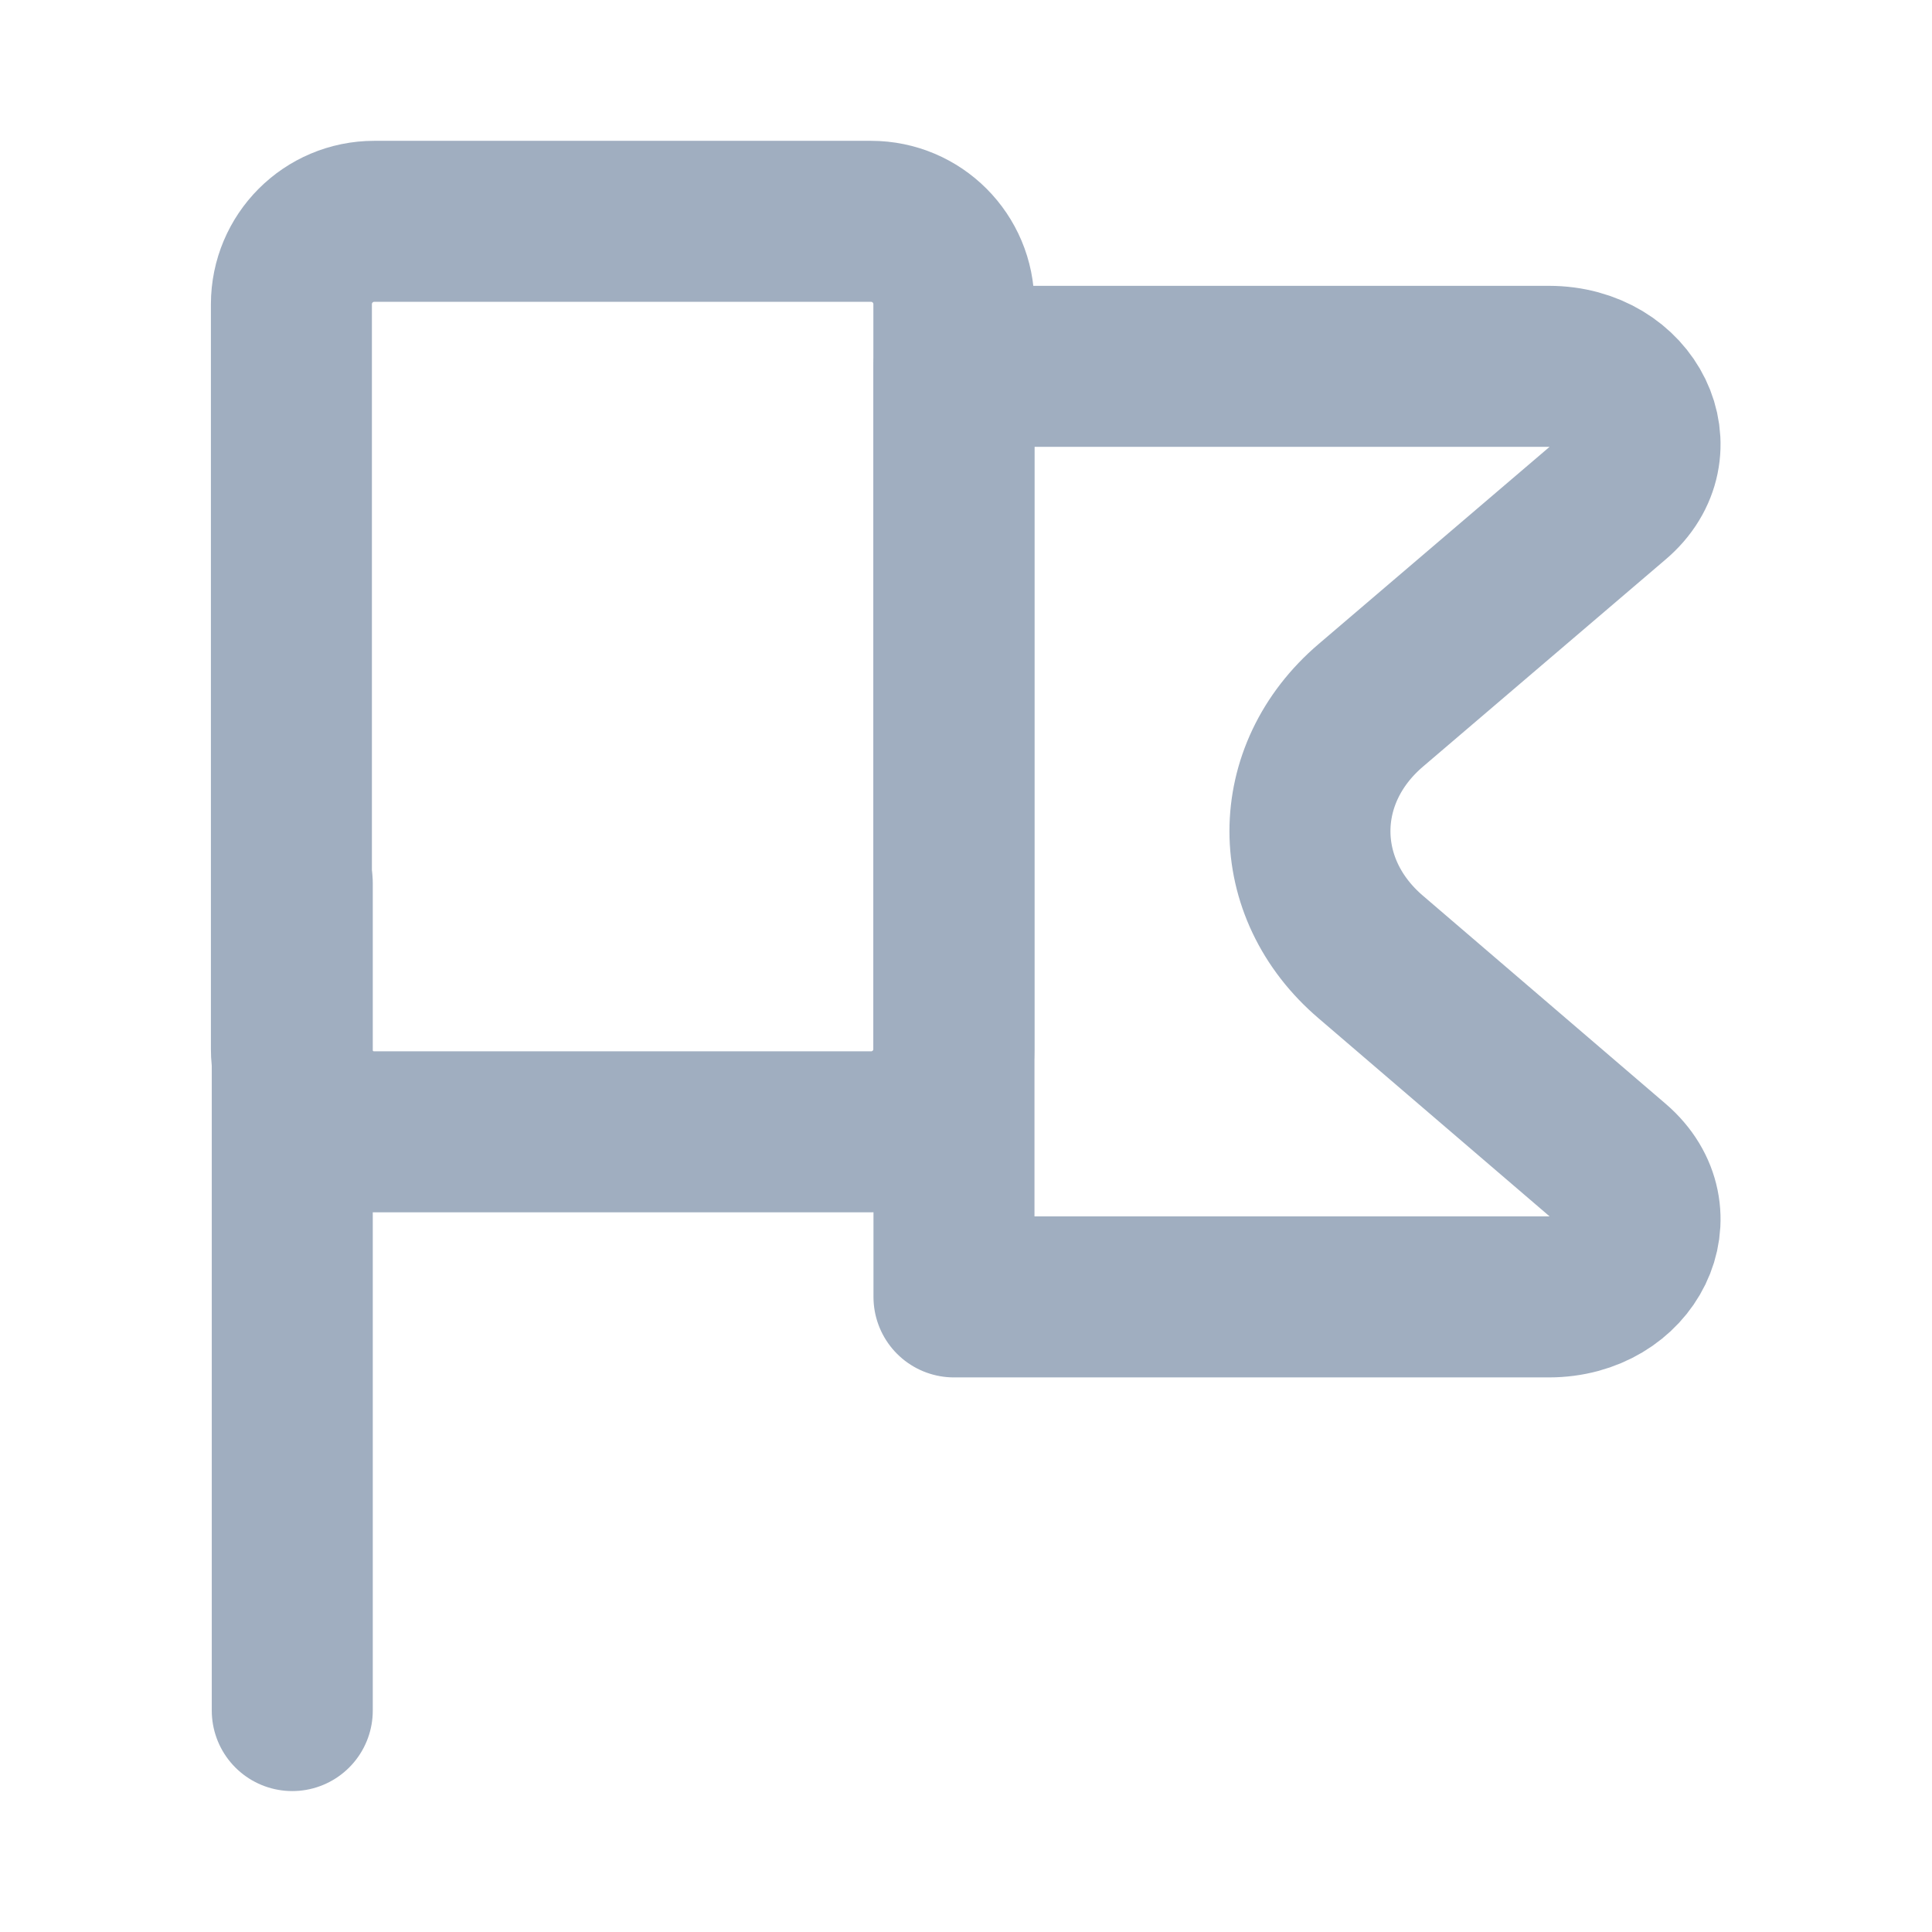 <svg width="18" height="18" viewBox="0 0 18 18" fill="none" xmlns="http://www.w3.org/2000/svg">
<path d="M15.03 10.853C15.563 11.31 15.188 12.083 14.43 12.083H8.888V3.413H14.43C15.188 3.413 15.563 4.193 15.03 4.643L12.773 6.57C12.015 7.215 12.015 8.273 12.773 8.918L15.03 10.853Z" stroke="#A0AEC0" stroke-width="1.5" stroke-linecap="round" stroke-linejoin="round"/>
<path d="M2.723 8.227V15.937" stroke="#A0AEC0" stroke-width="1.5" stroke-linecap="round" stroke-linejoin="round"/>
<path d="M8.115 10.545H3.487C3.06 10.545 2.715 10.2 2.715 9.773V2.835C2.715 2.408 3.06 2.062 3.487 2.062H8.115C8.542 2.062 8.887 2.408 8.887 2.835V9.773C8.887 10.2 8.542 10.545 8.115 10.545Z" stroke="#A0AEC0" stroke-width="1.5" stroke-linecap="round" stroke-linejoin="round"/>
</svg>
